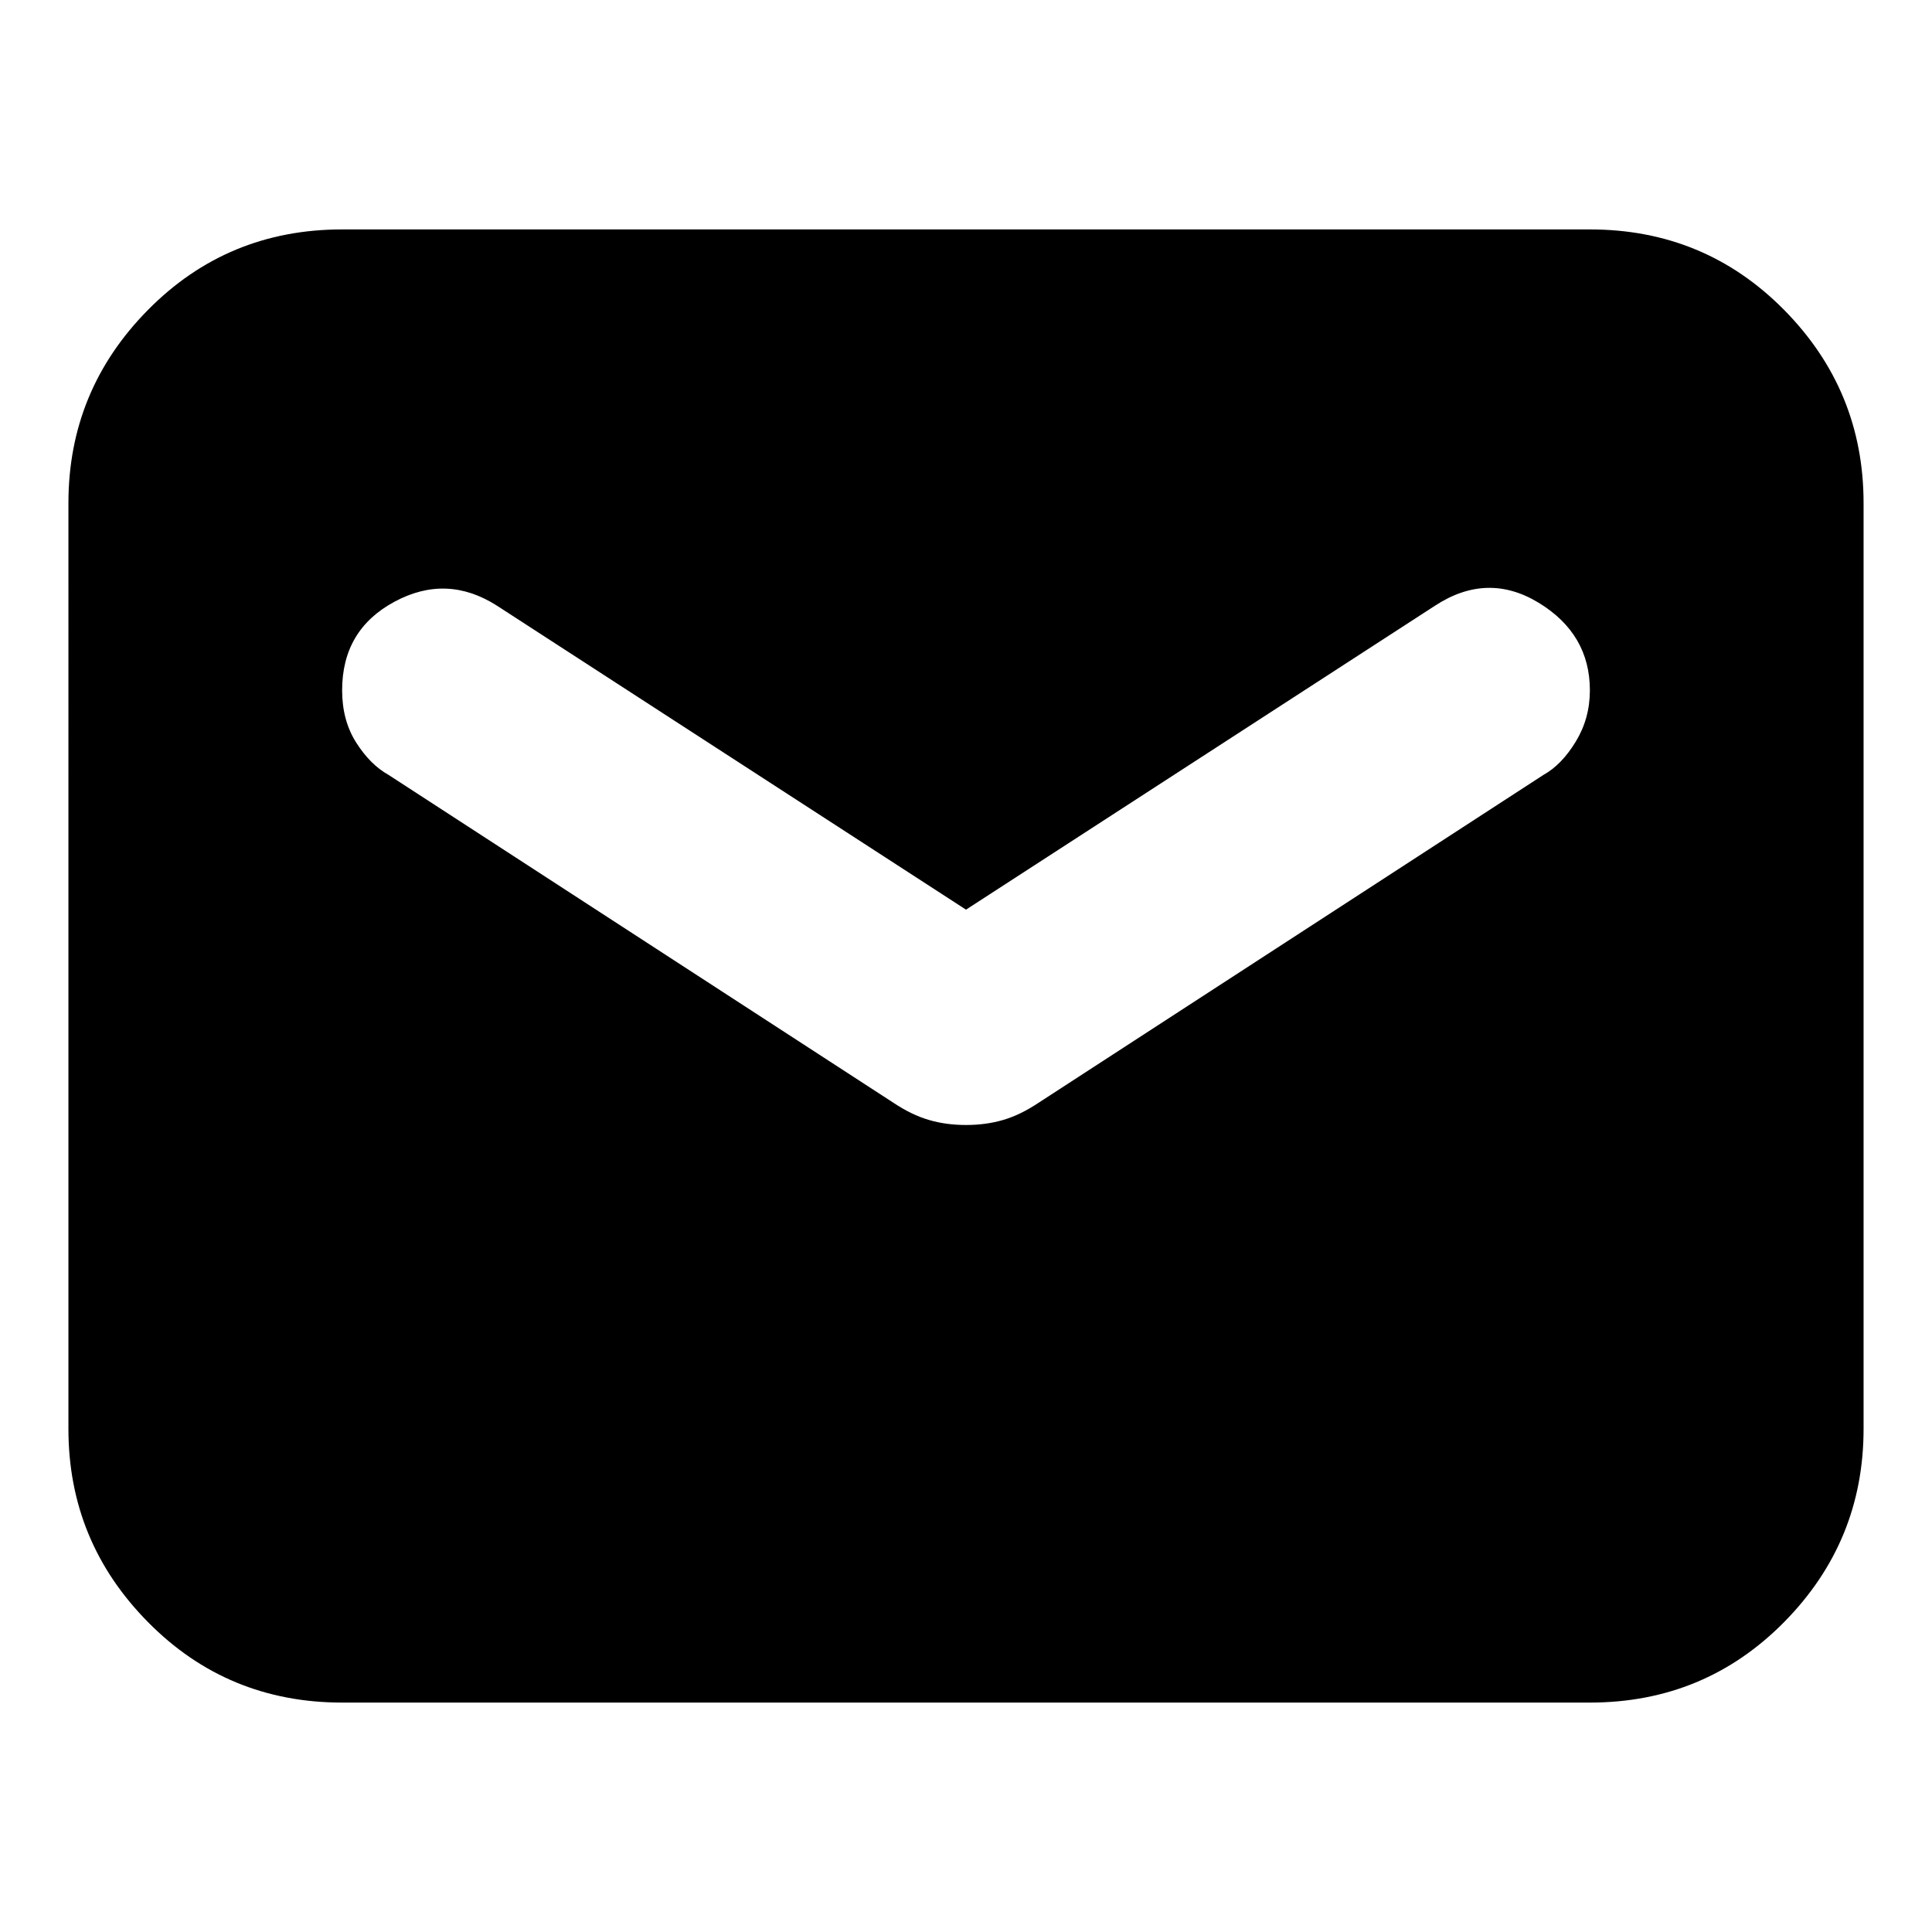 <svg xmlns="http://www.w3.org/2000/svg" height="24" width="24"><path d="M4.25 21.15q-1.425 0-2.412-1-.988-1-.988-2.4V6.25q0-1.4.988-2.4.987-1 2.412-1h15.5q1.425 0 2.413 1 .987 1 .987 2.4v11.5q0 1.4-.987 2.4-.988 1-2.413 1ZM12 13.975q.25 0 .463-.063.212-.062.437-.212l6.275-4.075q.225-.125.4-.413.175-.287.175-.637 0-.7-.637-1.088-.638-.387-1.288.038L12 11.3 6.175 7.525q-.625-.4-1.275-.05-.65.35-.65 1.1 0 .375.175.65t.4.4L11.1 13.7q.225.15.438.212.212.063.462.063Z"/></svg>